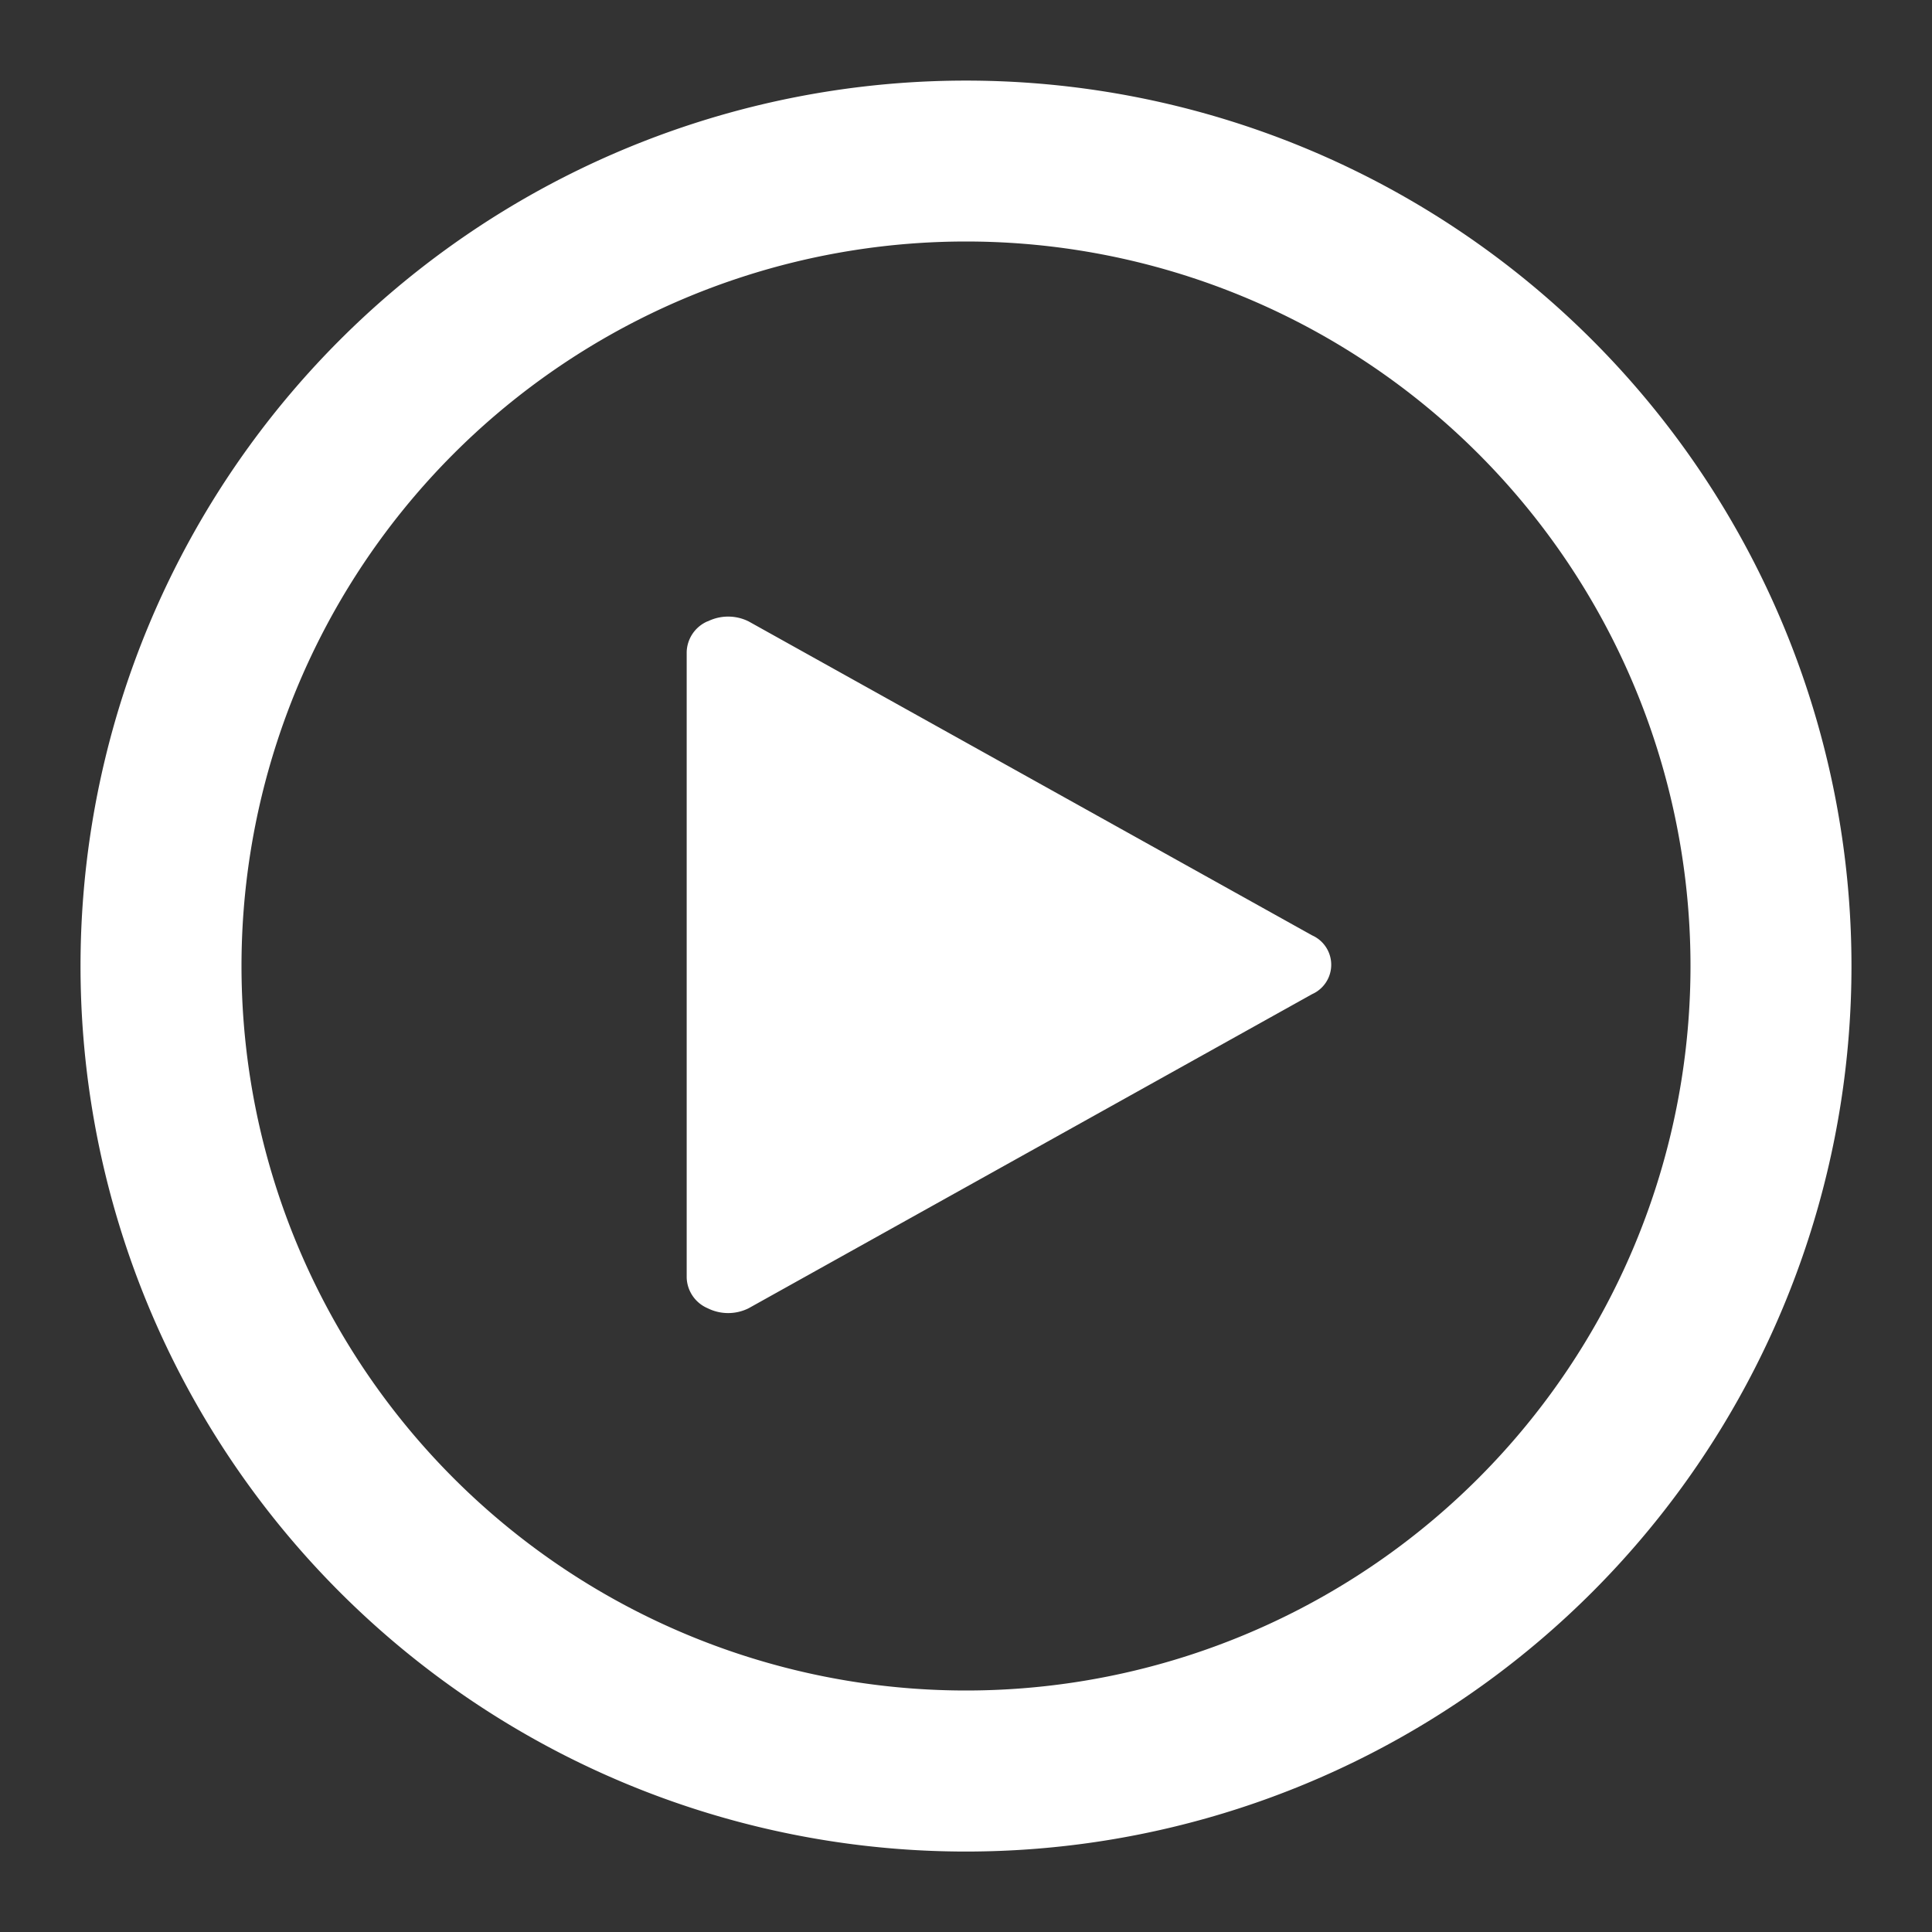 <?xml version="1.0" standalone="no"?><!DOCTYPE svg PUBLIC "-//W3C//DTD SVG 1.1//EN" "http://www.w3.org/Graphics/SVG/1.1/DTD/svg11.dtd"><svg class="icon" width="200px" height="200.00px" viewBox="0 0 1024 1024" version="1.1" xmlns="http://www.w3.org/2000/svg"><rect x="0" y="0" width="1024" height="1024" fill="#333333" stroke="none"/><path fill="#fff" d="M512 981.358A469.285 469.285 0 1 1 512 42.715a469.285 469.285 0 0 1 0 938.642zM512 128a384 384 0 1 0 0 768 384 384 0 0 0 0-768zM375.077 329.362a24.357 24.357 0 0 1 21.723 0l298.642 166.4a17.042 17.042 0 0 1 0 31.159L396.8 693.394a24.283 24.283 0 0 1-21.723 0 18.286 18.286 0 0 1-11.118-16.165V345.527a18.286 18.286 0 0 1 11.118-16.238z" /></svg>